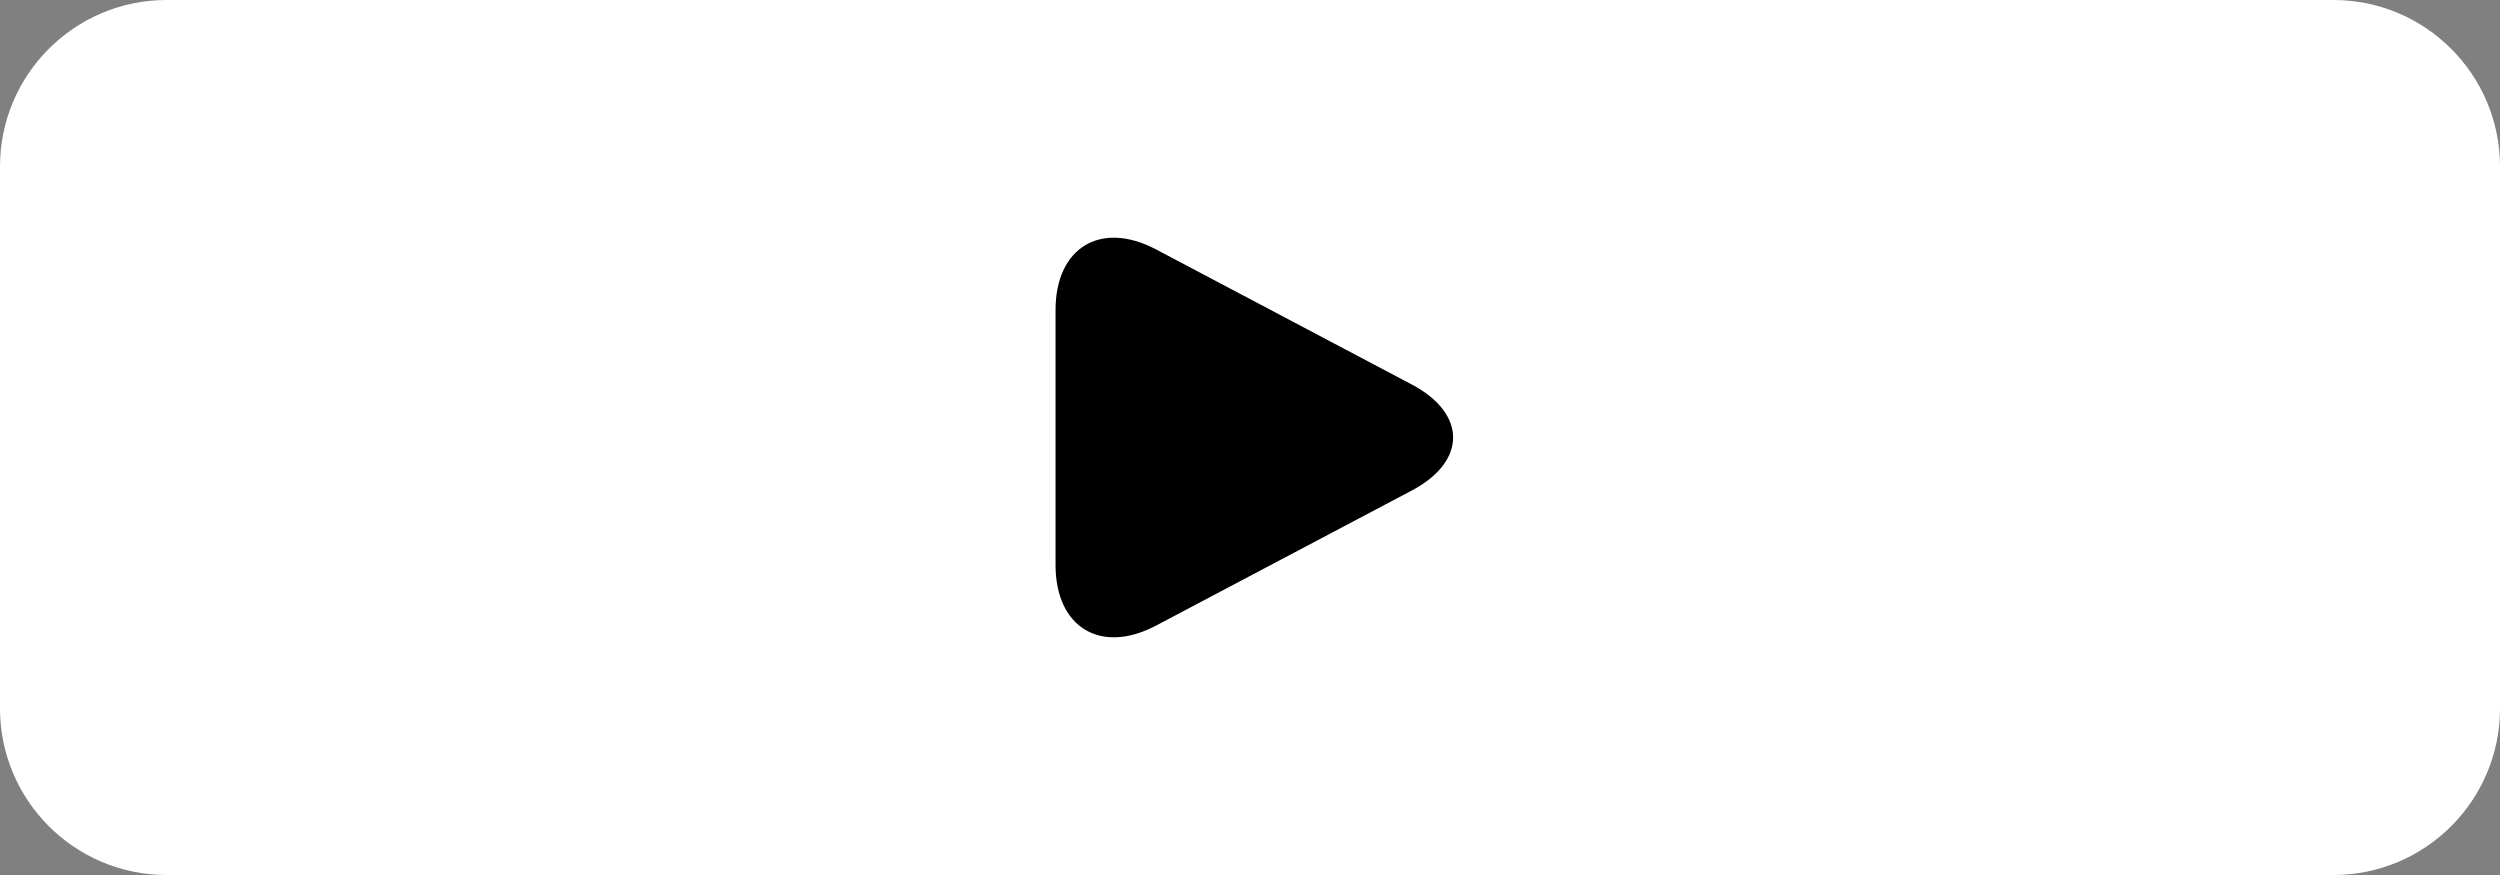 <svg version="1.1" xmlns="http://www.w3.org/2000/svg" xmlns:xlink="http://www.w3.org/1999/xlink" width="120" height="42" viewBox="0,0,120,42"><rect x="0" y="0" width="120" height="42" fill="#808080" stroke="none"/><g transform="translate(-180,-159)"><g data-paper-data="{&quot;isPaintingLayer&quot;:true}" fill-rule="nonzero" stroke="none" stroke-width="1" stroke-linecap="butt" stroke-linejoin="miter" stroke-miterlimit="10" stroke-dasharray="" stroke-dashoffset="0" style="mix-blend-mode: normal"><path d="M300,193c0,4.418 -3.582,8 -8,8h-104c-4.418,0 -8,-3.582 -8,-8v-26c0,-4.418 3.582,-8 8,-8h104c4.418,0 8,3.582 8,8z" fill="#ffffff"/><path d="M247.759,177.452c2.654,1.401 2.654,3.695 0,5.096l-12.268,6.48c-2.654,1.402 -4.825,0.093 -4.825,-2.909v-12.239c0,-3.001 2.172,-4.309 4.825,-2.908z" fill="#000000"/></g></g></svg>